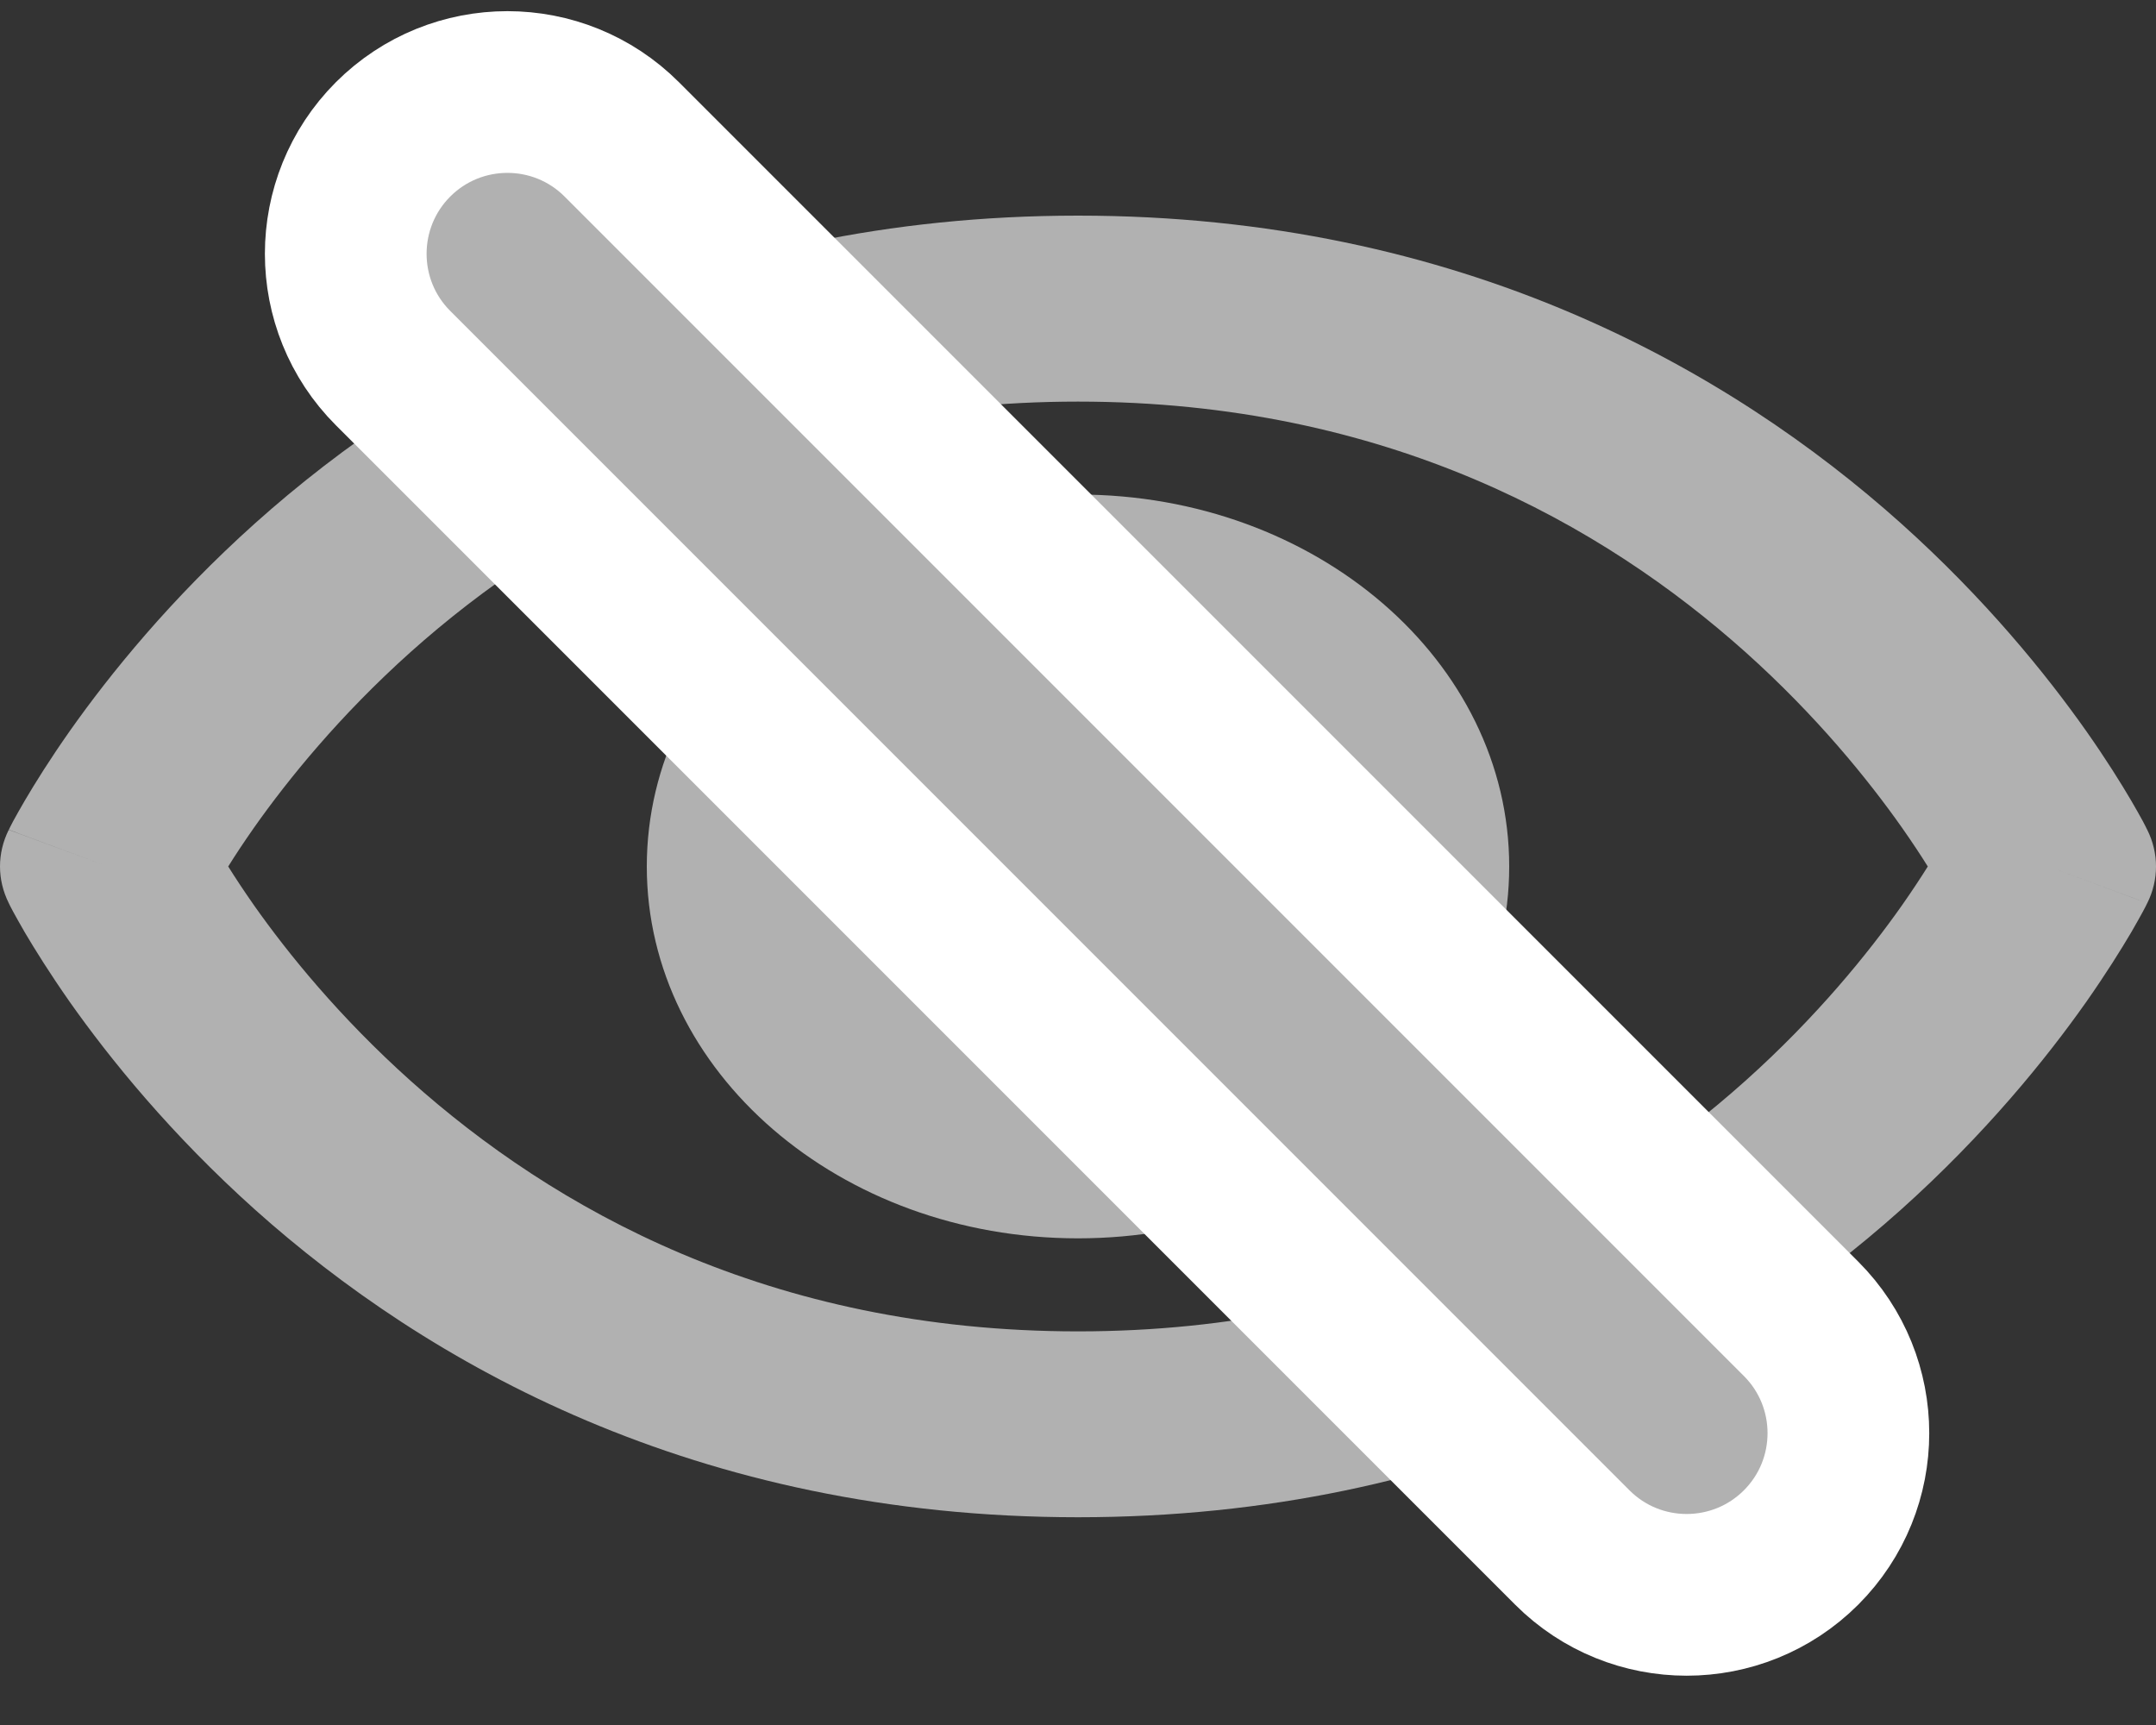 <svg width="20" height="16" viewBox="0 0 20 16" fill="none" xmlns="http://www.w3.org/2000/svg">
<rect x="0" y="0" width="20" height="16" fill="#333333" stroke="none"/>
<path fill-rule="evenodd" clip-rule="evenodd" d="M2.357 7.676C2.261 7.813 2.181 7.934 2.117 8.037C2.181 8.139 2.261 8.261 2.357 8.398C2.67 8.842 3.149 9.434 3.809 10.025C5.126 11.203 7.131 12.349 10 12.349C12.868 12.349 14.874 11.203 16.191 10.025C16.851 9.434 17.33 8.842 17.643 8.398C17.739 8.261 17.819 8.139 17.883 8.037C17.819 7.934 17.739 7.813 17.643 7.676C17.33 7.232 16.851 6.639 16.191 6.048C14.874 4.871 12.868 3.725 10 3.725C7.131 3.725 5.126 4.871 3.809 6.048C3.149 6.639 2.67 7.232 2.357 7.676ZM19.919 8.377C19.919 8.377 19.919 8.376 19 8.037L19.919 8.377C20.027 8.16 20.027 7.914 19.919 7.697L19 8.037C19.919 7.697 19.919 7.697 19.919 7.697L19.918 7.695L19.917 7.693L19.914 7.688L19.906 7.671C19.899 7.657 19.889 7.638 19.877 7.615C19.852 7.569 19.816 7.505 19.77 7.426C19.676 7.266 19.538 7.044 19.353 6.781C18.982 6.255 18.416 5.554 17.631 4.851C16.054 3.441 13.56 2 10 2C6.44 2 3.946 3.441 2.369 4.851C1.584 5.554 1.018 6.255 0.647 6.781C0.462 7.044 0.324 7.266 0.23 7.426C0.184 7.505 0.148 7.569 0.123 7.615C0.111 7.638 0.101 7.657 0.094 7.671L0.086 7.688L0.083 7.693L0.082 7.695C0.081 7.696 0.081 7.697 1 8.037L0.081 7.697C-0.027 7.914 -0.027 8.159 0.081 8.376L1 8.037C0.081 8.376 0.081 8.376 0.081 8.376L0.082 8.378L0.083 8.38L0.086 8.386L0.094 8.403C0.101 8.416 0.111 8.435 0.123 8.458C0.148 8.504 0.184 8.568 0.23 8.648C0.324 8.807 0.462 9.029 0.647 9.293C1.018 9.819 1.584 10.52 2.369 11.223C3.946 12.632 6.44 14.073 10 14.073C13.56 14.073 16.054 12.632 17.631 11.223C18.416 10.52 18.982 9.819 19.353 9.293C19.538 9.029 19.676 8.807 19.77 8.648C19.816 8.568 19.852 8.504 19.877 8.458C19.889 8.435 19.899 8.416 19.906 8.403L19.914 8.386L19.917 8.38L19.919 8.377ZM10 9.761C8.895 9.761 8 8.989 8 8.037C8 7.084 8.895 6.312 10 6.312C11.105 6.312 12 7.084 12 8.037C12 8.989 11.105 9.761 10 9.761ZM6 8.037C6 6.132 7.791 4.587 10 4.587C12.209 4.587 14 6.132 14 8.037C14 9.942 12.209 11.486 10 11.486C7.791 11.486 6 9.942 6 8.037Z" fill="#B1B1B1"/>
<path d="M3.646 3.414L14.586 14.354C15.171 14.939 16.121 14.939 16.707 14.354C17.293 13.768 17.293 12.818 16.707 12.232L5.768 1.293C5.182 0.707 4.232 0.707 3.646 1.293C3.061 1.879 3.061 2.829 3.646 3.414Z" fill="#B1B1B1" stroke="white" stroke-width="1.5"/>
</svg>
